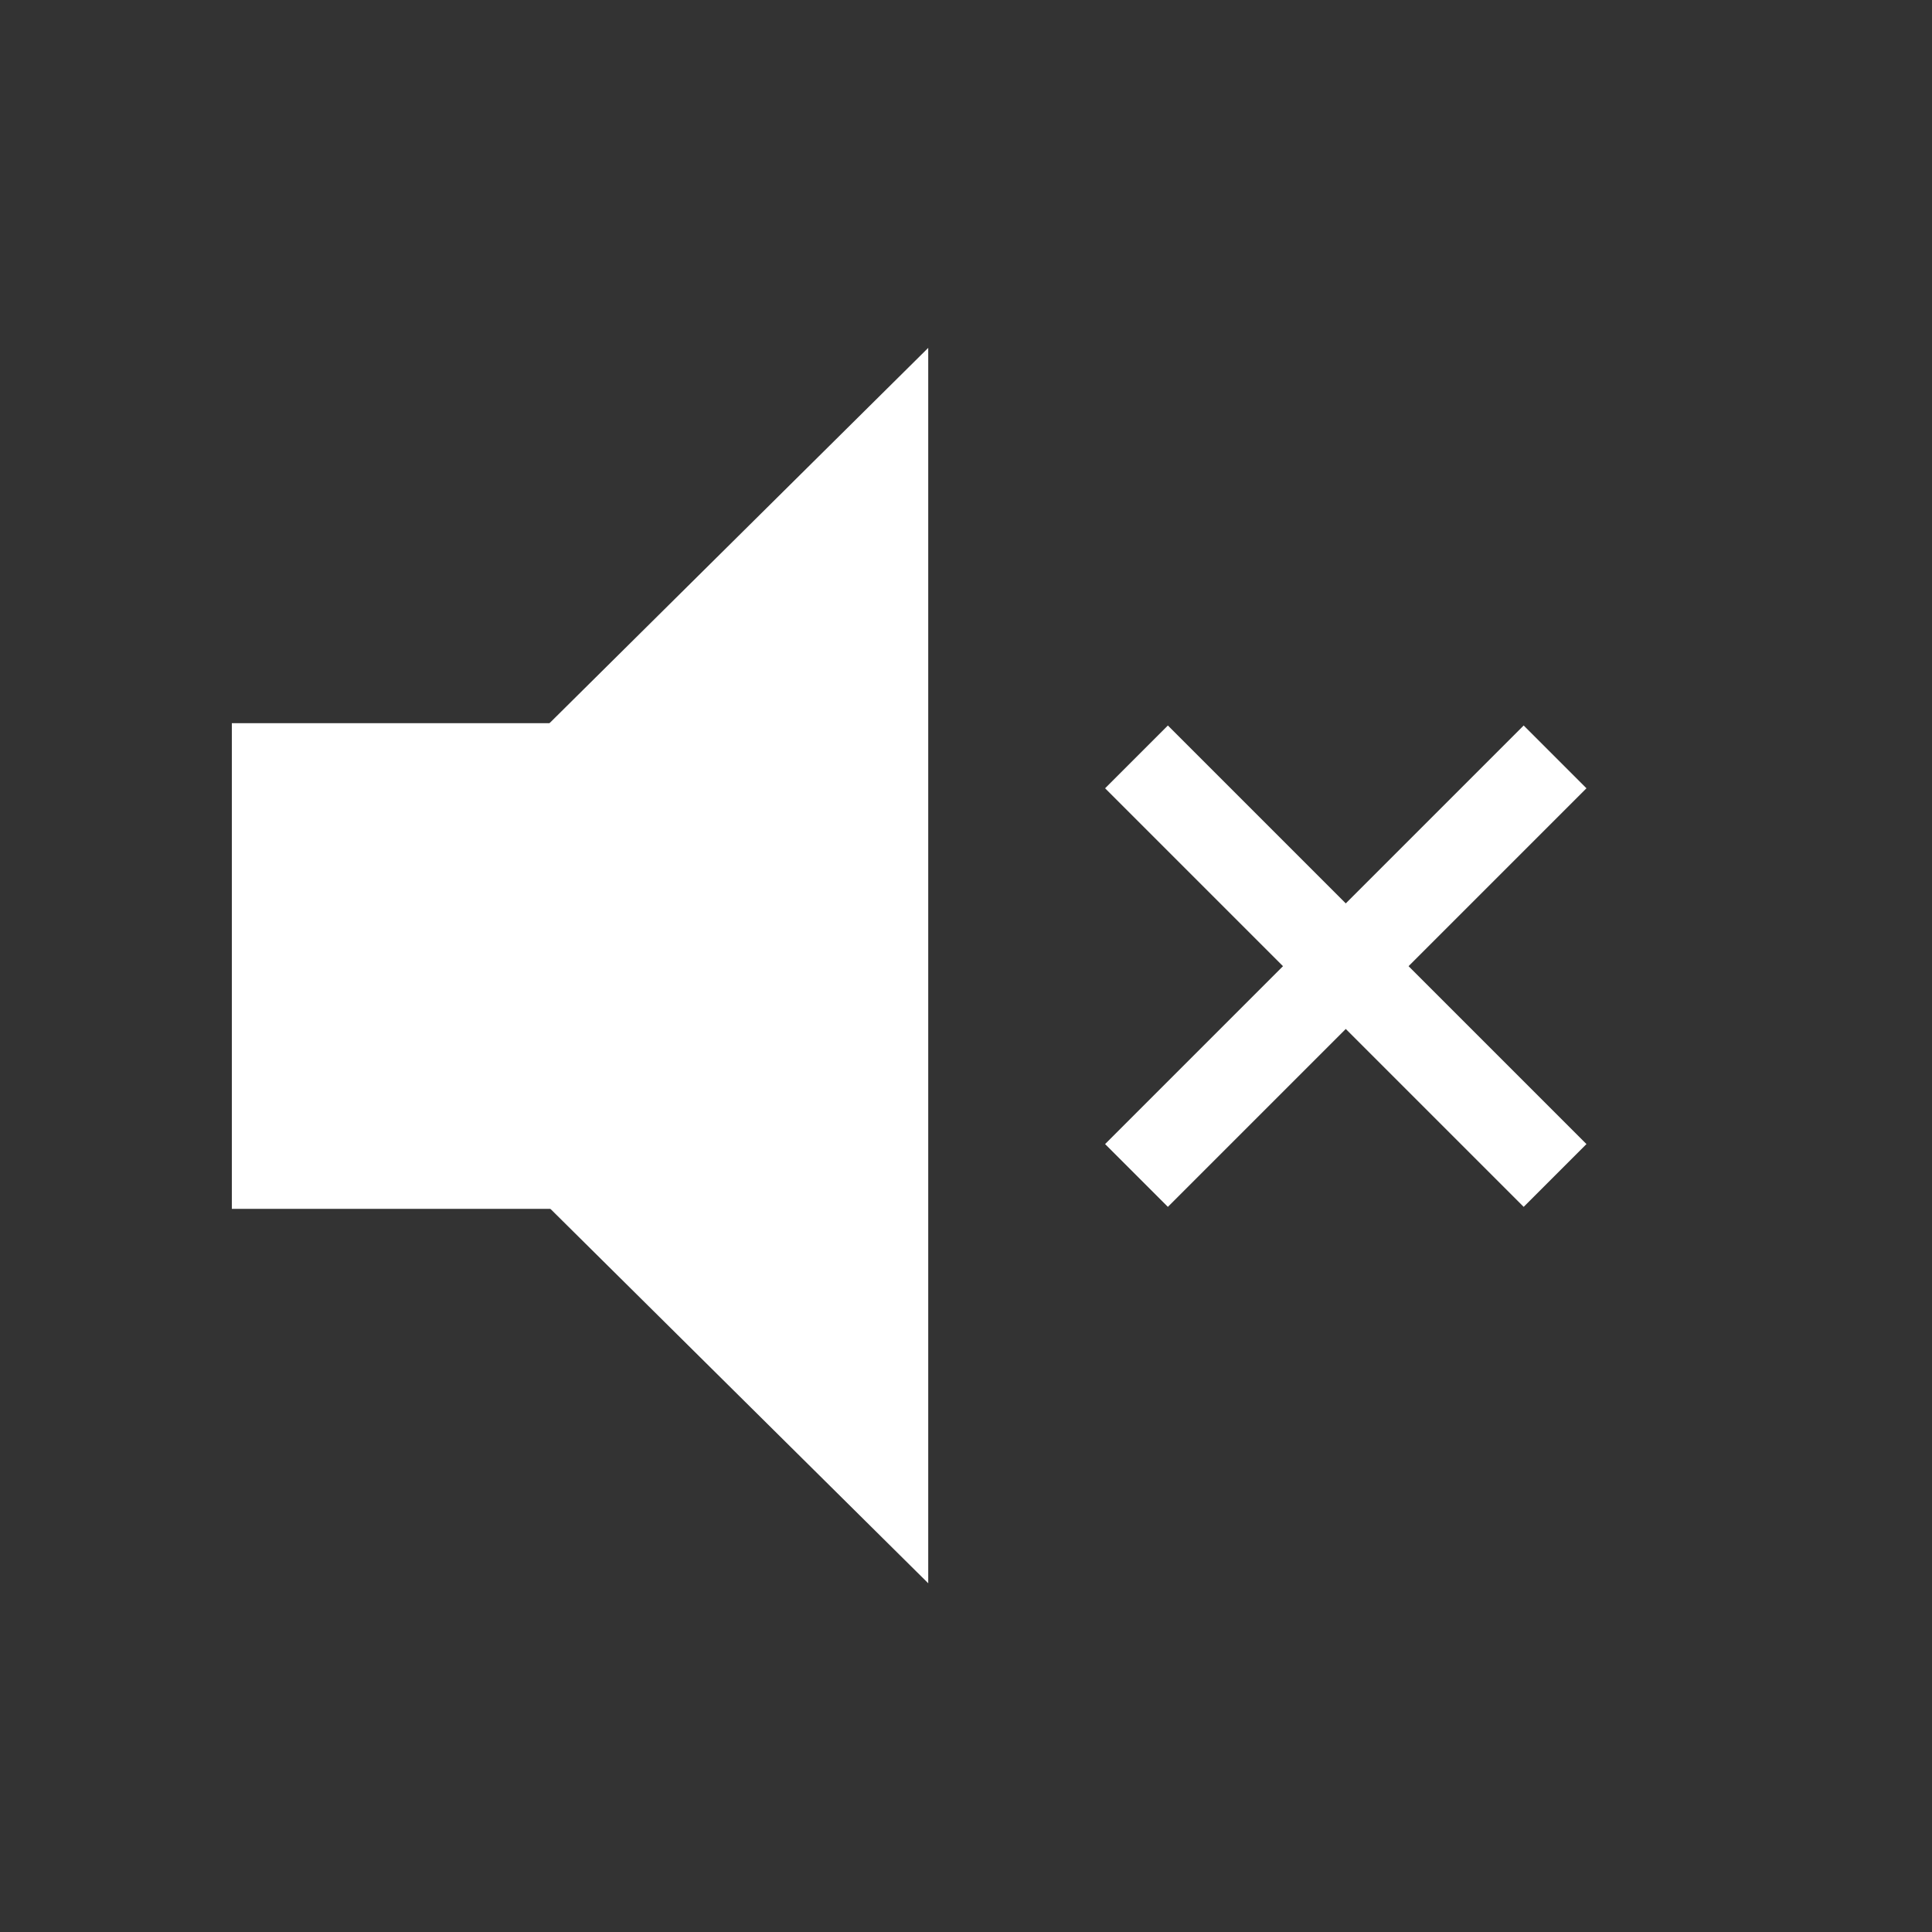 <?xml version="1.0" encoding="UTF-8" standalone="no"?>
<!-- Created with Inkscape (http://www.inkscape.org/) -->

<svg
   xmlns:dc="http://purl.org/dc/elements/1.1/"
   xmlns:cc="http://creativecommons.org/ns#"
   xmlns:rdf="http://www.w3.org/1999/02/22-rdf-syntax-ns#"
   xmlns:svg="http://www.w3.org/2000/svg"
   xmlns="http://www.w3.org/2000/svg"
   xmlns:sodipodi="http://sodipodi.sourceforge.net/DTD/sodipodi-0.dtd"
   xmlns:inkscape="http://www.inkscape.org/namespaces/inkscape"
   width="50px"
   height="50px"
   viewBox="0 0 50 50"
   version="1.1"
   id="SVGRoot"
   inkscape:version="0.92.4 (5da689c313, 2019-01-14)"
   sodipodi:docname="mute.svg"
   inkscape:export-filename="D:\desktop\mute.png"
   inkscape:export-xdpi="96"
   inkscape:export-ydpi="96">
  <rect x="0" y="0" width="50" height="50" fill="#333333" stroke="none"/>
  <defs
     id="defs18">
    <inkscape:perspective
       sodipodi:type="inkscape:persp3d"
       inkscape:vp_x="0 : 25 : 1"
       inkscape:vp_y="0 : 1000 : 0"
       inkscape:vp_z="50 : 25 : 1"
       inkscape:persp3d-origin="25 : 16.666667 : 1"
       id="perspective31" />
  </defs>
  <sodipodi:namedview
     id="base"
     pagecolor="#ffffff"
     bordercolor="#666666"
     borderopacity="1.0"
     inkscape:pageopacity="0.0"
     inkscape:pageshadow="2"
     inkscape:zoom="10.24"
     inkscape:cx="12.51994"
     inkscape:cy="24.960844"
     inkscape:document-units="px"
     inkscape:current-layer="layer3"
     showgrid="false"
     inkscape:window-width="1920"
     inkscape:window-height="1001"
     inkscape:window-x="-9"
     inkscape:window-y="-9"
     inkscape:window-maximized="1"
     inkscape:grid-bbox="true"
     inkscape:pagecheckerboard="true" />
  <g
     inkscape:groupmode="layer"
     id="layer3"
     inkscape:label="圖層 3"
     style="display:inline">
    <g
       id="g4796"
       transform="matrix(0.766,0,0,0.766,6.696,5.26)">
      <rect
         transform="rotate(-45)"
         y="34.196"
         x="6.243"
         height="20"
         width="3"
         id="rect4777"
         style="fill:#ffffff;fill-opacity:1;stroke:none;stroke-width:3.464;stroke-miterlimit:4;stroke-dasharray:none;stroke-opacity:1" />
      <rect
         transform="rotate(-135)"
         y="-2.257"
         x="-45.696"
         height="20"
         width="3"
         id="rect4777-3"
         style="display:inline;fill:#ffffff;fill-opacity:1;stroke:none;stroke-width:3.464;stroke-miterlimit:4;stroke-dasharray:none;stroke-opacity:1" />
    </g>
    <g
       id="g90"
       transform="translate(-0.238)">
      <path
         inkscape:transform-center-y="1.5003523e-06"
         transform="matrix(0.804,0,0,1.38,3.56,-10.277)"
         inkscape:transform-center-x="2.8445163"
         d="M 25.747,37.139 15.715,31.347 5.683,25.555 l 10.032,-5.792 10.032,-5.792 -1e-6,11.584 z"
         inkscape:randomized="0"
         inkscape:rounded="0"
         inkscape:flatsided="false"
         sodipodi:arg2="2.0943951"
         sodipodi:arg1="1.0471976"
         sodipodi:r2="6.6880274"
         sodipodi:r1="13.376055"
         sodipodi:cy="25.555098"
         sodipodi:cx="19.058737"
         sodipodi:sides="3"
         id="path851"
         style="fill:#ffffff;fill-opacity:1;stroke:none;stroke-width:0.1;stroke-miterlimit:4;stroke-dasharray:none;stroke-opacity:1"
         sodipodi:type="star" />
      <rect
         y="18.716"
         x="6.238"
         height="12.569"
         width="11.747"
         id="rect853"
         style="fill:#ffffff;fill-opacity:1;stroke:none;stroke-width:0.093;stroke-miterlimit:4;stroke-dasharray:none;stroke-opacity:1" />
    </g>
  </g>
</svg>

